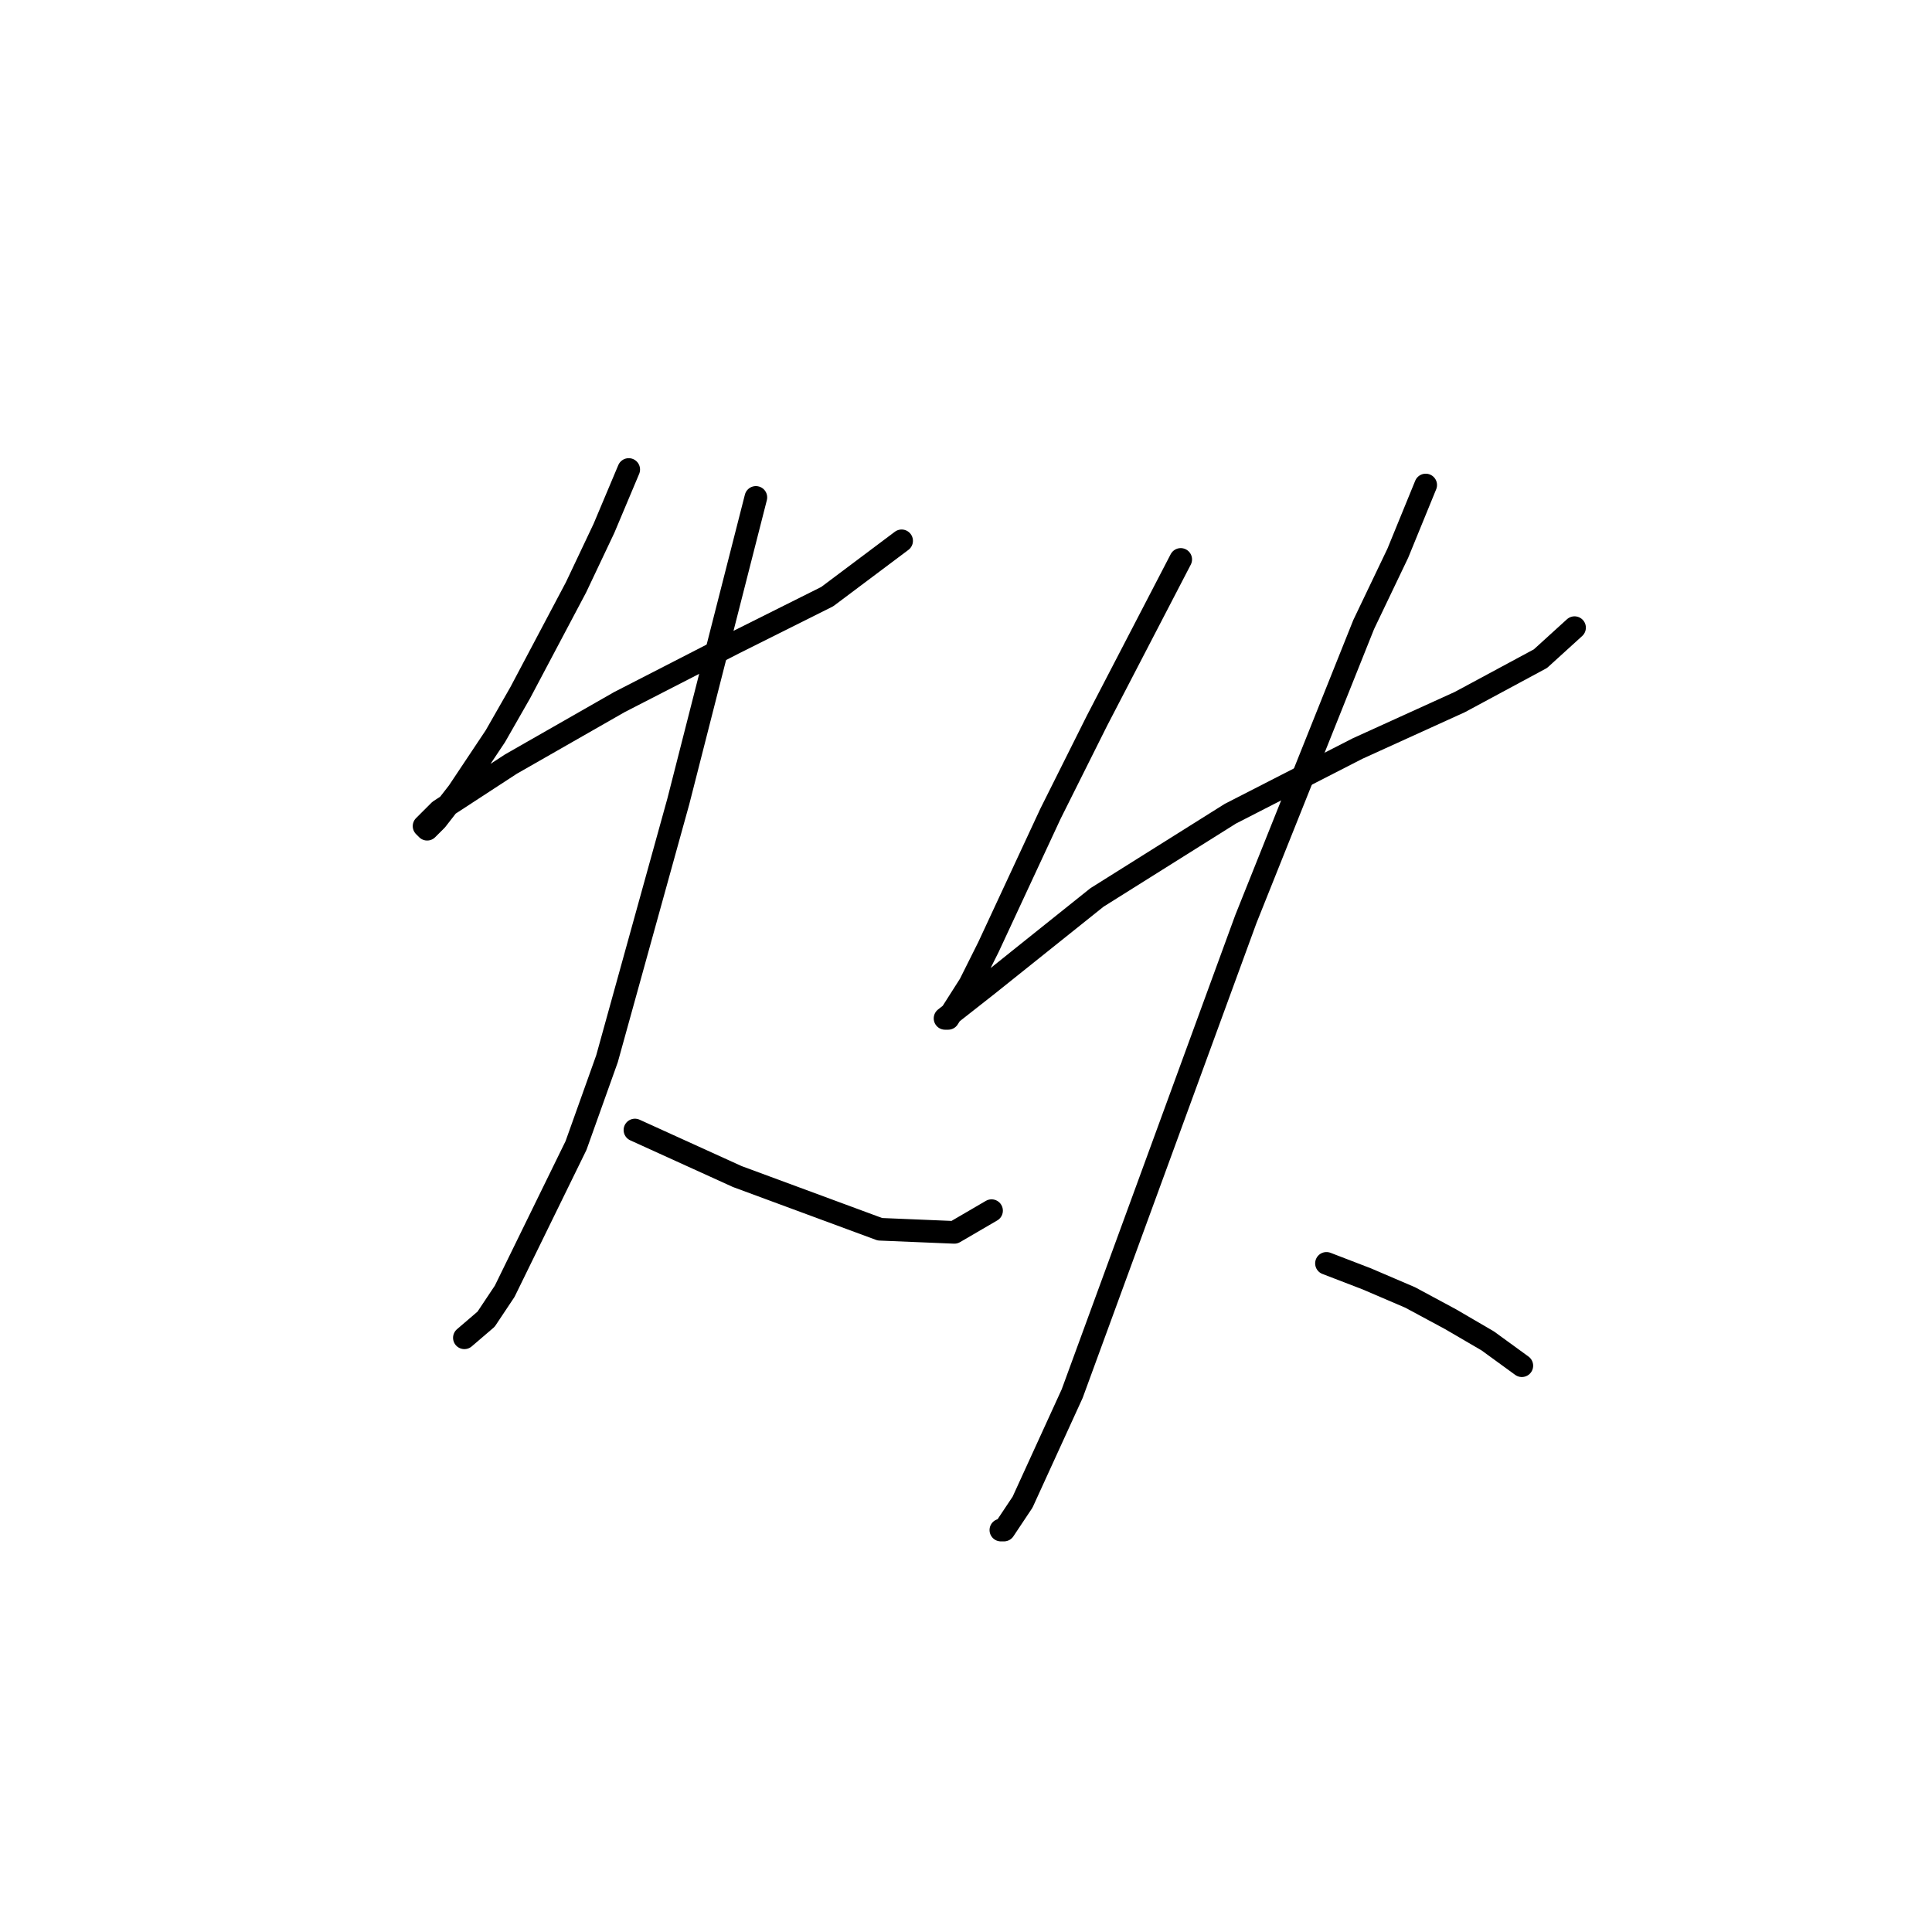 <?xml version="1.0" standalone="no"?>
    <svg width="256" height="256" xmlns="http://www.w3.org/2000/svg" version="1.1">
    <polyline stroke="black" stroke-width="3" stroke-linecap="round" fill="transparent" stroke-linejoin="round" points="83.31 62.211 80.023 70.018 76.325 77.826 68.929 91.796 65.641 97.549 60.71 104.945 57.834 108.644 56.601 109.876 56.19 109.465 58.245 107.411 67.696 101.247 82.078 93.029 97.281 85.222 109.608 79.058 119.47 71.662 119.47 71.662 " />
        <polyline stroke="black" stroke-width="3" stroke-linecap="round" fill="transparent" stroke-linejoin="round" points="100.157 65.909 89.885 106.178 80.434 140.283 76.325 151.789 66.874 171.101 64.409 174.799 61.532 177.265 61.532 177.265 " />
        <polyline stroke="black" stroke-width="3" stroke-linecap="round" fill="transparent" stroke-linejoin="round" points="84.132 149.734 97.692 155.898 116.594 162.883 126.455 163.294 131.386 160.418 131.386 160.418 " />
        <polyline stroke="black" stroke-width="3" stroke-linecap="round" fill="transparent" stroke-linejoin="round" points="156.452 74.127 145.357 95.495 139.194 107.822 130.975 125.491 128.51 130.422 125.634 134.942 125.223 134.942 130.975 130.422 145.357 118.916 163.026 107.822 179.873 99.193 193.433 93.029 204.117 87.276 208.637 83.167 208.637 83.167 " />
        <polyline stroke="black" stroke-width="3" stroke-linecap="round" fill="transparent" stroke-linejoin="round" points="188.913 64.266 185.215 73.306 180.695 82.757 165.081 121.793 152.753 155.487 142.07 184.661 135.495 199.043 133.03 202.741 132.619 202.741 132.619 202.741 " />
        <polyline stroke="black" stroke-width="3" stroke-linecap="round" fill="transparent" stroke-linejoin="round" points="175.764 167.403 181.106 169.458 186.859 171.923 192.2 174.799 197.131 177.676 201.651 180.963 201.651 180.963 " />
        </svg>